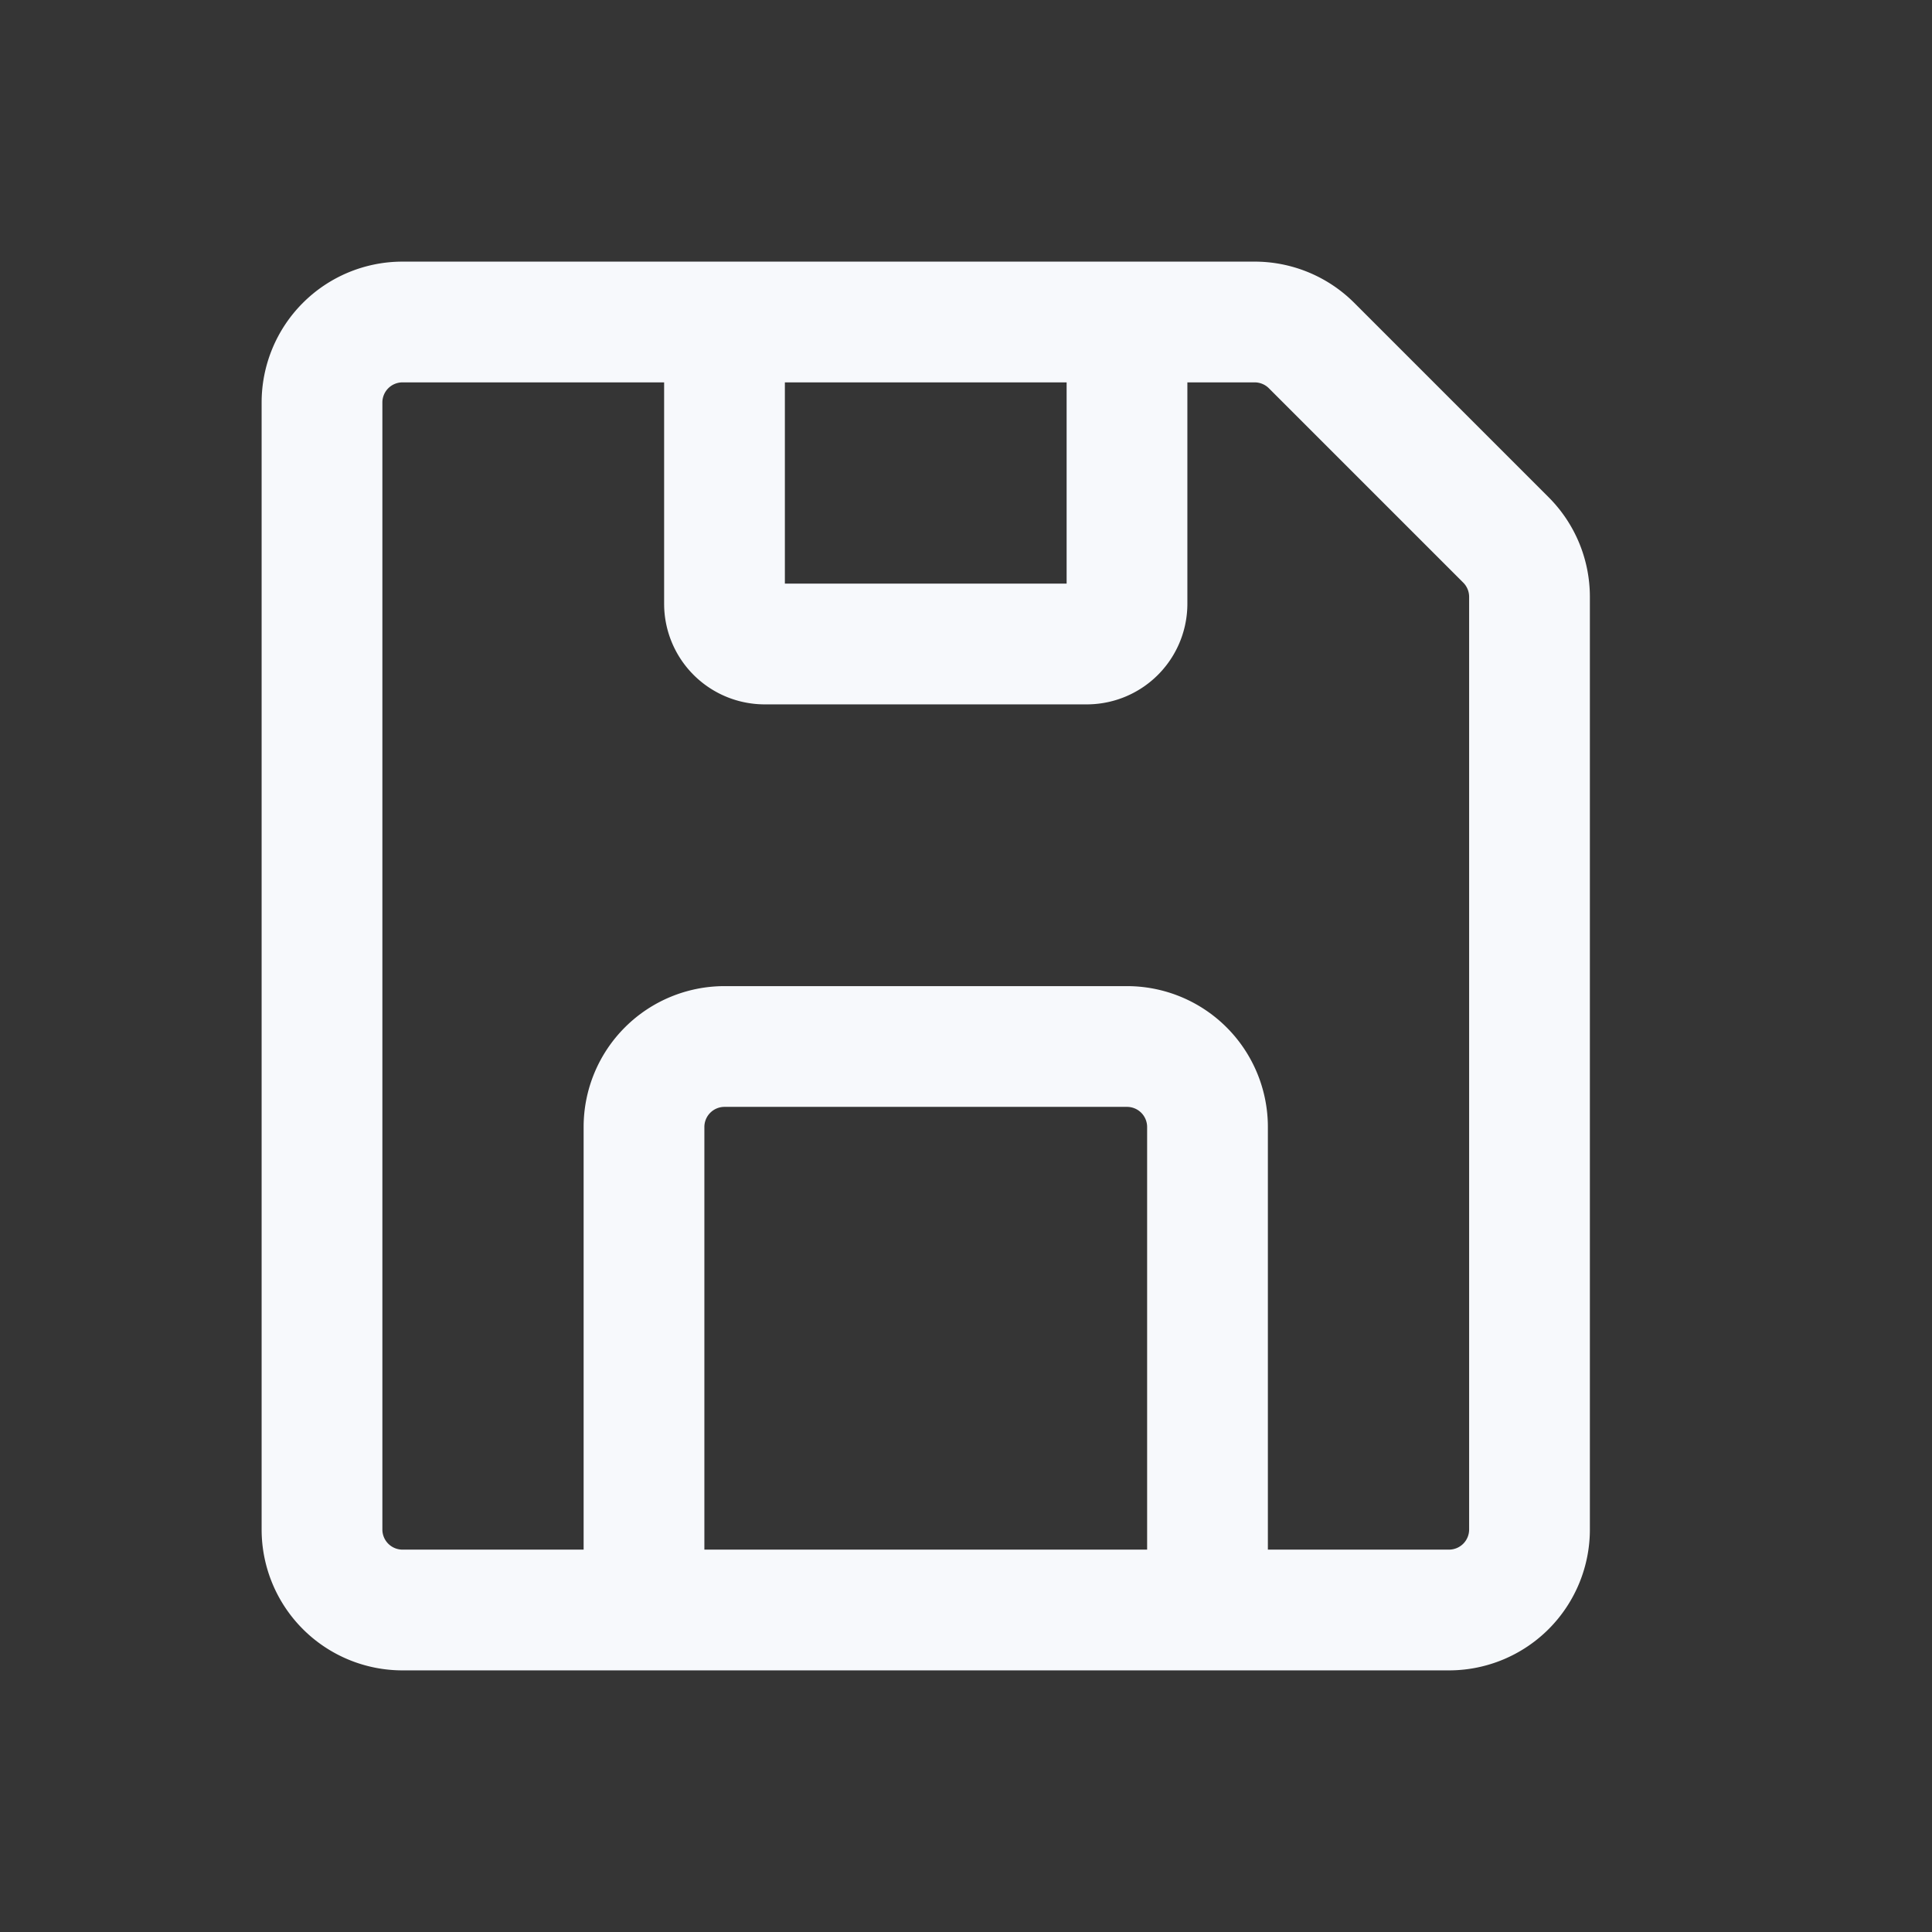 <svg xmlns="http://www.w3.org/2000/svg" width="24" height="24" fill="none"><rect width="100%" height="100%" fill="#333333" stroke="none"/><path fill="#fff" fill-opacity=".01" d="M24 0v24H0V0z"/><path stroke="#F7F9FC" stroke-width="1.5" d="M8 20v-6a1 1 0 0 1 1-1h5a1 1 0 0 1 1 1v6M9 4v3.5a.5.5 0 0 0 .5.5h4a.5.5 0 0 0 .5-.5V4m1.586 0H5a1 1 0 0 0-1 1v14a1 1 0 0 0 1 1h13a1 1 0 0 0 1-1V7.414a1 1 0 0 0-.293-.707l-2.414-2.414A1 1 0 0 0 15.586 4Z"/></svg>